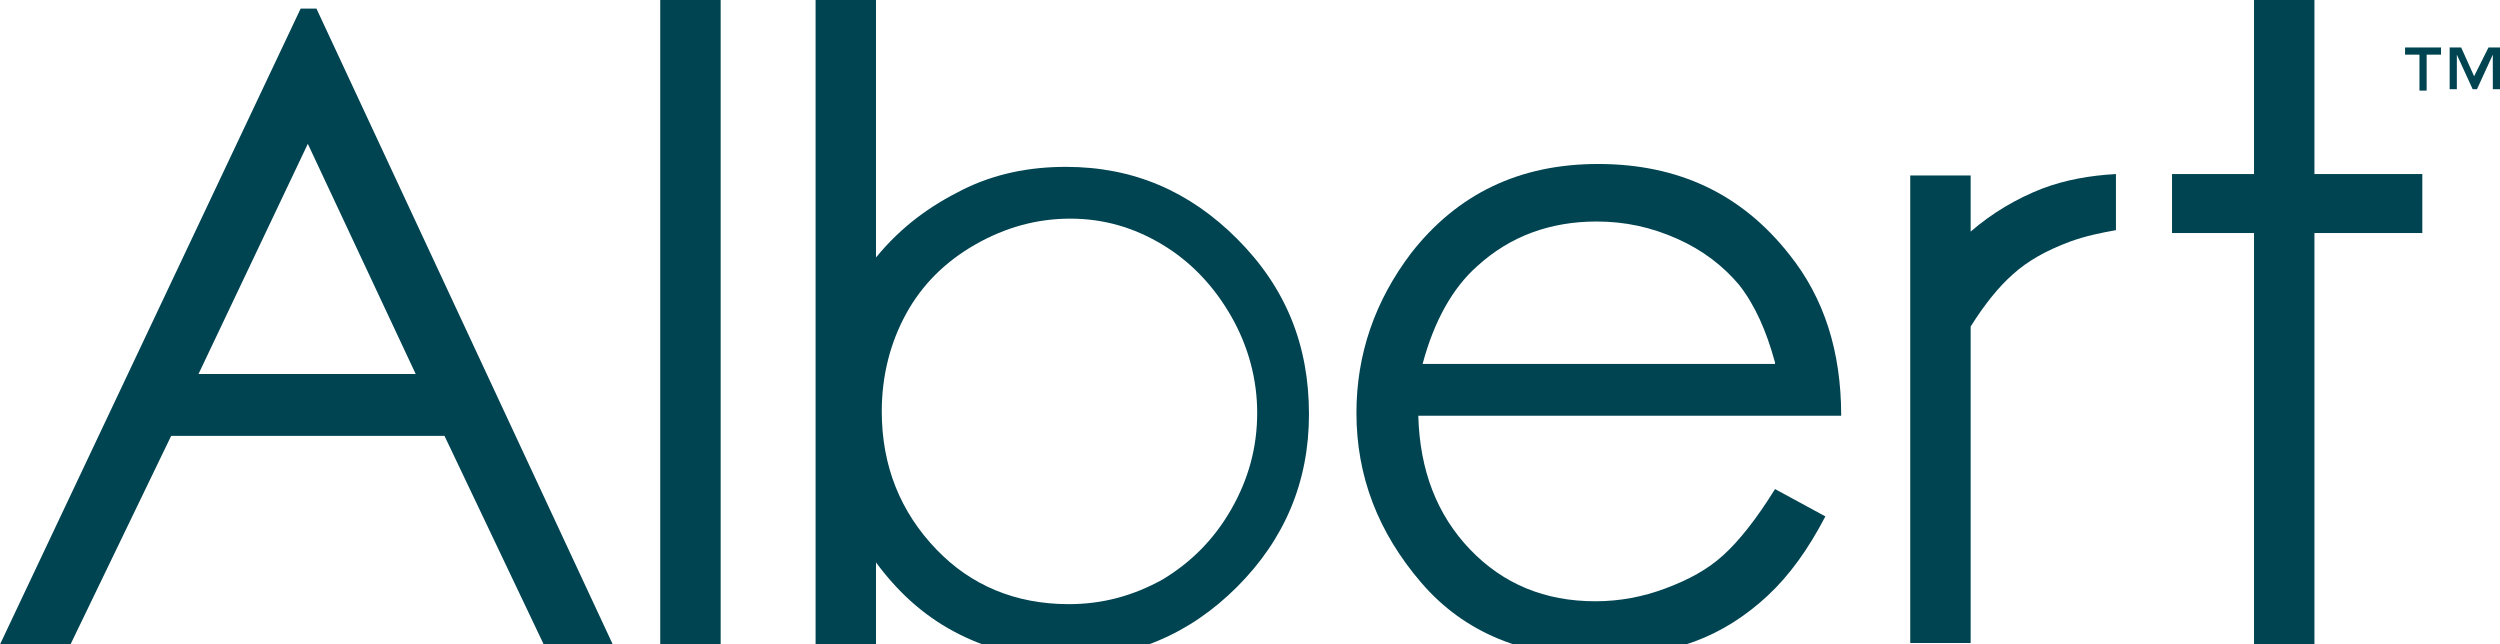 <?xml version="1.0" encoding="utf-8"?>
<!-- Generator: Adobe Illustrator 20.1.0, SVG Export Plug-In . SVG Version: 6.00 Build 0)  -->
<svg version="1.1" id="Layer_1" xmlns="http://www.w3.org/2000/svg" xmlns:xlink="http://www.w3.org/1999/xlink" x="0px" y="0px"
	 viewBox="0 0 173.8 44.8" style="enable-background:new 0 0 173.8 44.8;" xml:space="preserve">
<style type="text/css">
	.st0{fill:#004351;}
</style>
<g>
	<path class="st0" d="M142,13.1c-1.8,0.7-3.5,1.7-5,3v-3.9h-4.2v32.5h4.2V22.7c1-1.6,2-2.8,2.9-3.6c1.1-1,2.4-1.7,4-2.3
		c1.1-0.4,2.1-0.6,3.2-0.8v-3.9C145.3,12.2,143.6,12.5,142,13.1"/>
	<path class="st0" d="M22,0.6l20.6,44.2h-4.8l-6.9-14.5h-19L4.9,44.8H0L20.9,0.6H22z M21.4,10l-7.6,16h15.1L21.4,10z"/>
	<rect x="45.9" y="-0.5" class="st0" width="4.2" height="45.3"/>
	<path class="st0" d="M56.7,45.2V-0.5h4.2l0,18.4c1.8-2.2,3.8-3.6,6-4.7c2.2-1.1,4.6-1.6,7.2-1.6c4.7,0,8.6,1.7,11.9,5
		C89.4,20,91,24,91,28.8c0,4.7-1.7,8.7-5,12c-3.3,3.3-7.3,5-12,5c-2.7,0-5.1-0.6-7.3-1.7c-2.2-1.1-4.1-2.7-5.8-5v6.1H56.7z M74.3,42
		c2.4,0,4.5-0.6,6.5-1.7c2-1.2,3.6-2.8,4.8-4.9c1.2-2.1,1.8-4.3,1.8-6.7c0-2.3-0.6-4.6-1.8-6.7c-1.2-2.1-2.8-3.8-4.8-5
		c-2-1.2-4.1-1.8-6.4-1.8c-2.3,0-4.5,0.6-6.6,1.8c-2.1,1.2-3.7,2.8-4.8,4.8c-1.1,2-1.7,4.3-1.7,6.8c0,3.8,1.3,7,3.8,9.6
		C67.5,40.7,70.6,42,74.3,42"/>
	<path class="st0" d="M123.4,34l3.5,1.9c-1.2,2.3-2.5,4.1-4,5.5c-1.5,1.4-3.2,2.5-5.1,3.2c-1.9,0.7-4.1,1.1-6.5,1.1
		c-5.3,0-9.5-1.7-12.5-5.2c-3-3.5-4.5-7.4-4.5-11.8c0-4.1,1.3-7.8,3.8-11.1c3.2-4.1,7.5-6.2,13-6.2c5.6,0,10,2.1,13.3,6.3
		c2.4,3,3.6,6.7,3.6,11.2H98.6c0.1,3.8,1.3,6.9,3.6,9.3c2.3,2.4,5.2,3.6,8.7,3.6c1.7,0,3.3-0.3,4.9-0.9c1.6-0.6,2.9-1.3,4-2.3
		C120.9,37.6,122.1,36.1,123.4,34 M123.4,25.2c-0.6-2.2-1.4-4-2.5-5.4c-1.1-1.3-2.5-2.4-4.3-3.2c-1.8-0.8-3.6-1.2-5.6-1.2
		c-3.2,0-6,1-8.3,3.1c-1.7,1.5-3,3.8-3.8,6.8H123.4z"/>
	<polygon class="st0" points="156.7,0 160.9,0 160.9,12.1 168.4,12.1 168.4,16.2 160.9,16.2 160.9,44.8 156.7,44.8 156.7,16.2 
		151,16.2 151,12.1 156.7,12.1 	"/>
	<path class="st0" d="M169.7,3.3v0.5h-1v2.5h-0.5V3.8h-1V3.3H169.7z M173.8,3.3v2.9h-0.5V3.8l-1.1,2.4h-0.3l-1.1-2.4v2.4h-0.5V3.3
		h0.8l0.9,2l1-2H173.8z"/>
</g>
</svg>
